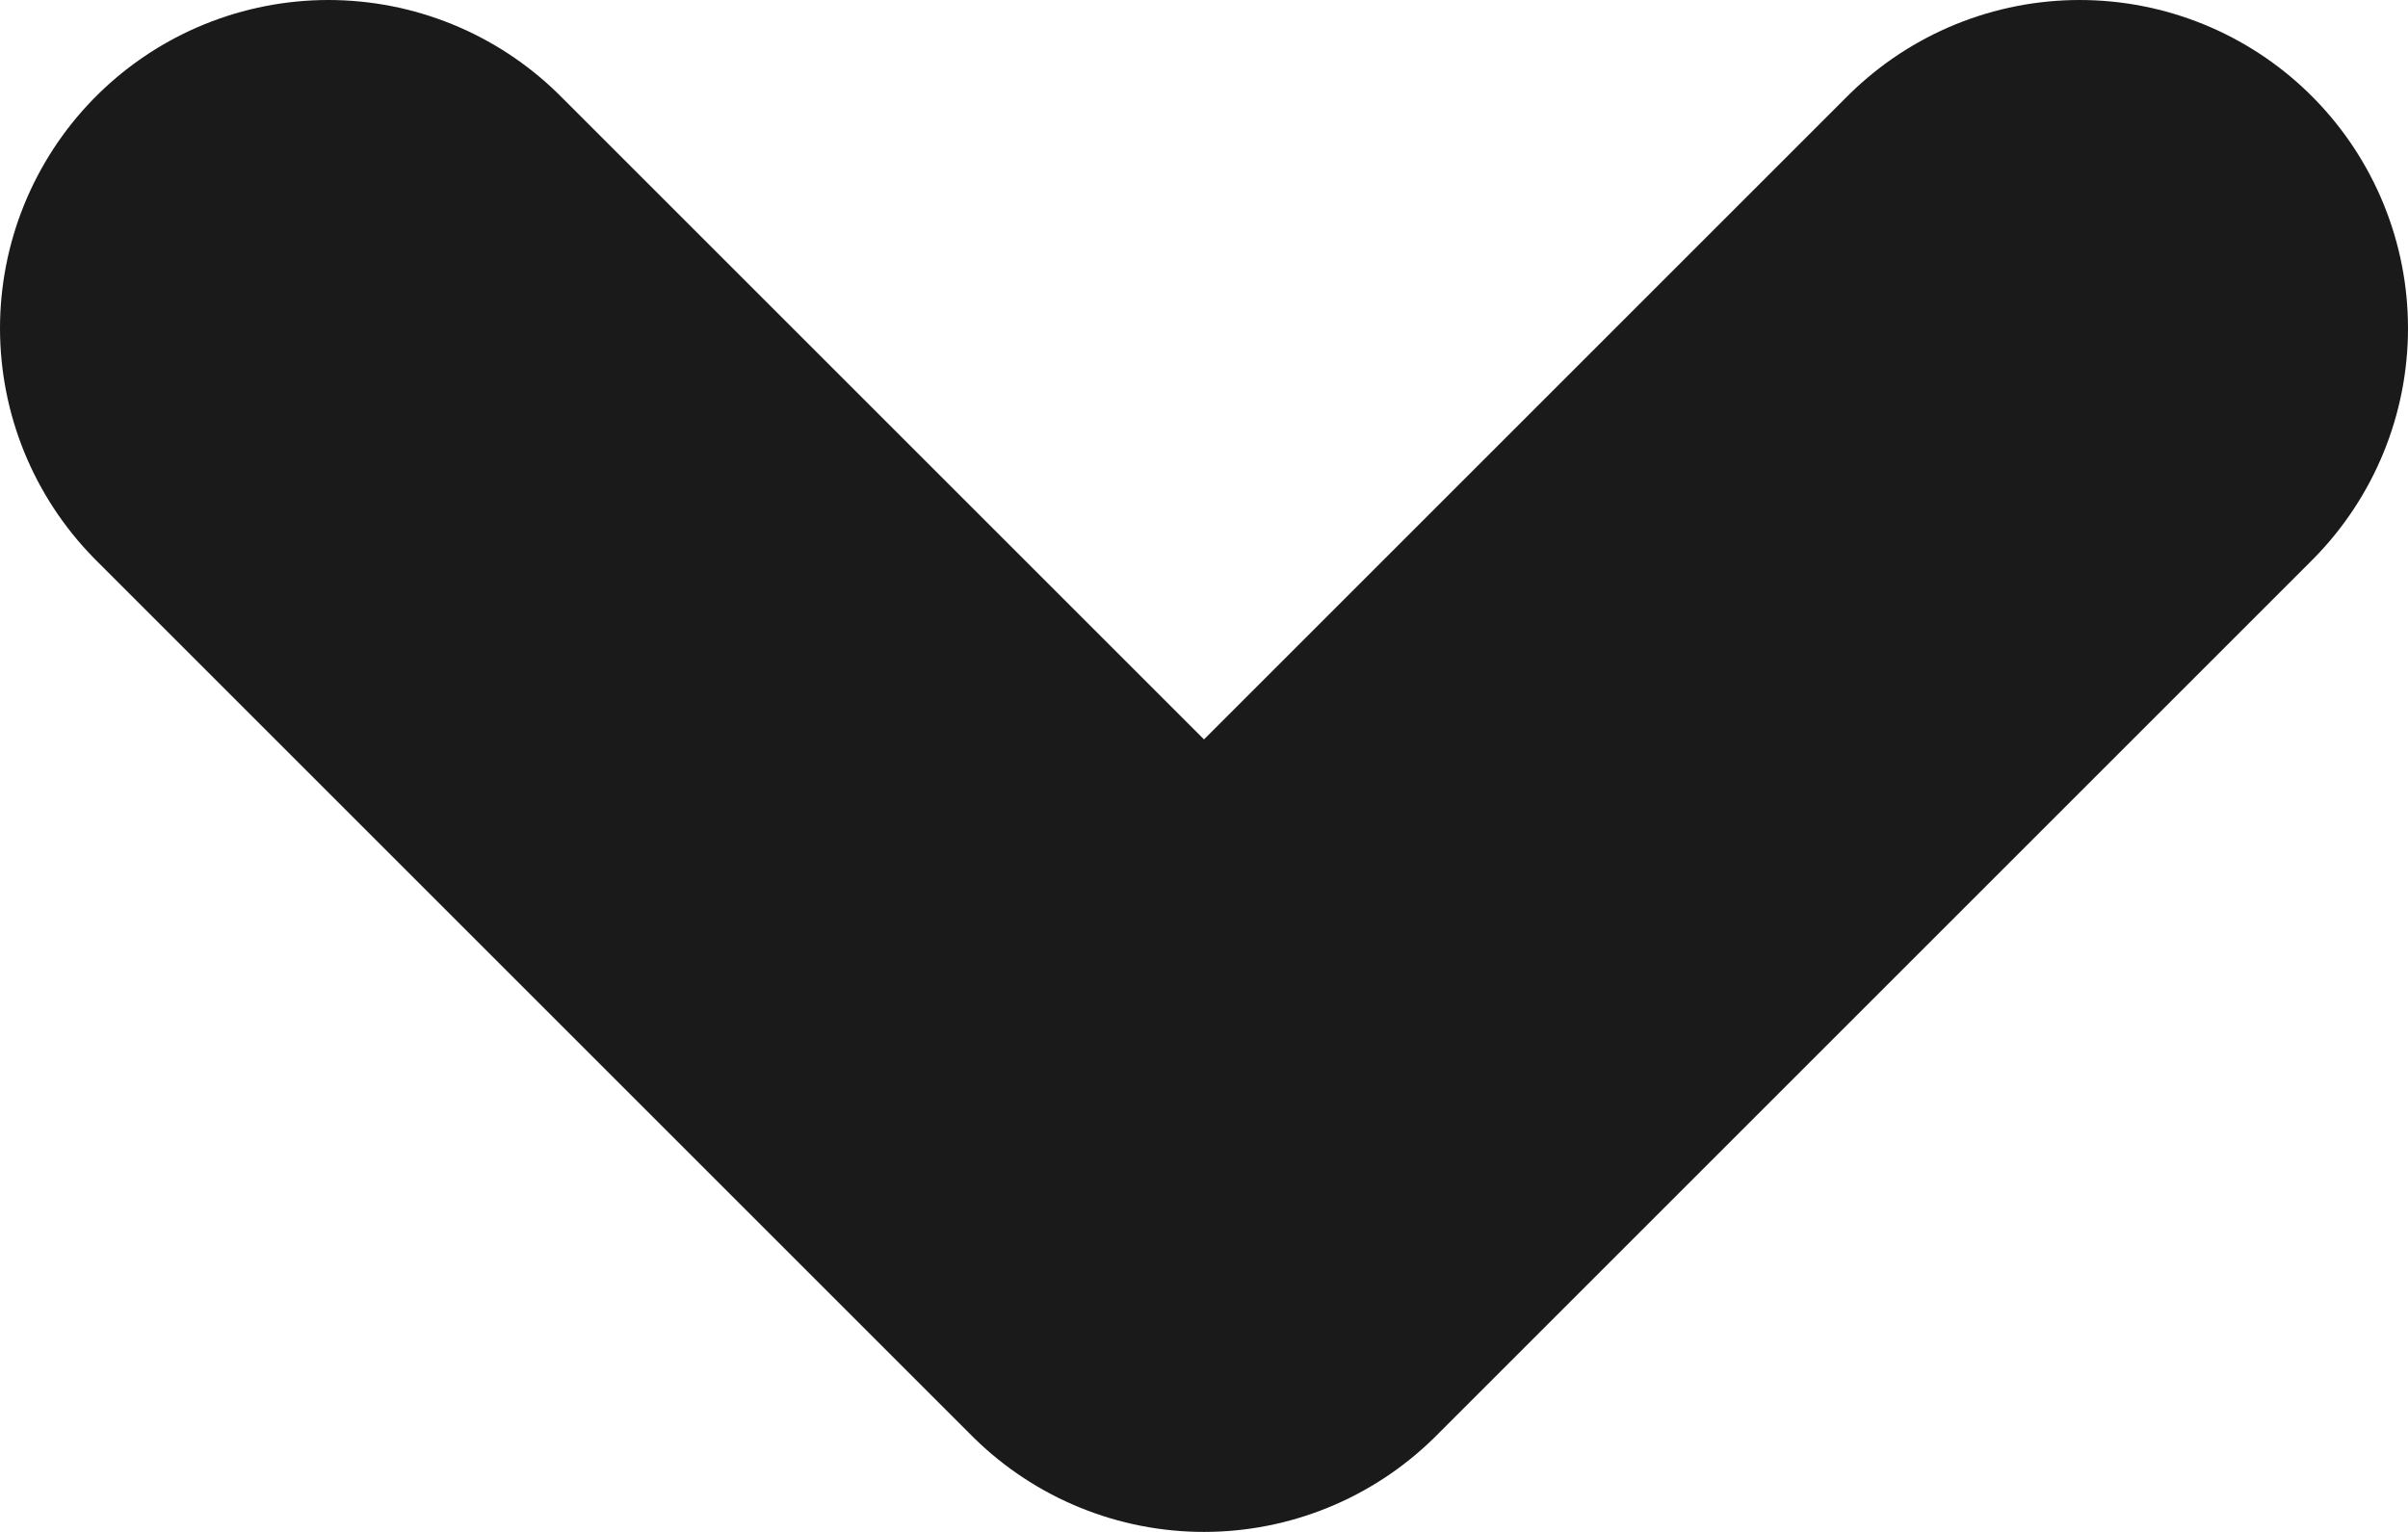 <svg width="11" height="7" viewBox="0 0 11 7" fill="none" xmlns="http://www.w3.org/2000/svg">
<path d="M9.5 1.5L5.5 5.5L1.5 1.5" stroke="#1A1A1A" stroke-width="3" stroke-linecap="round" stroke-linejoin="round"/>
</svg>
